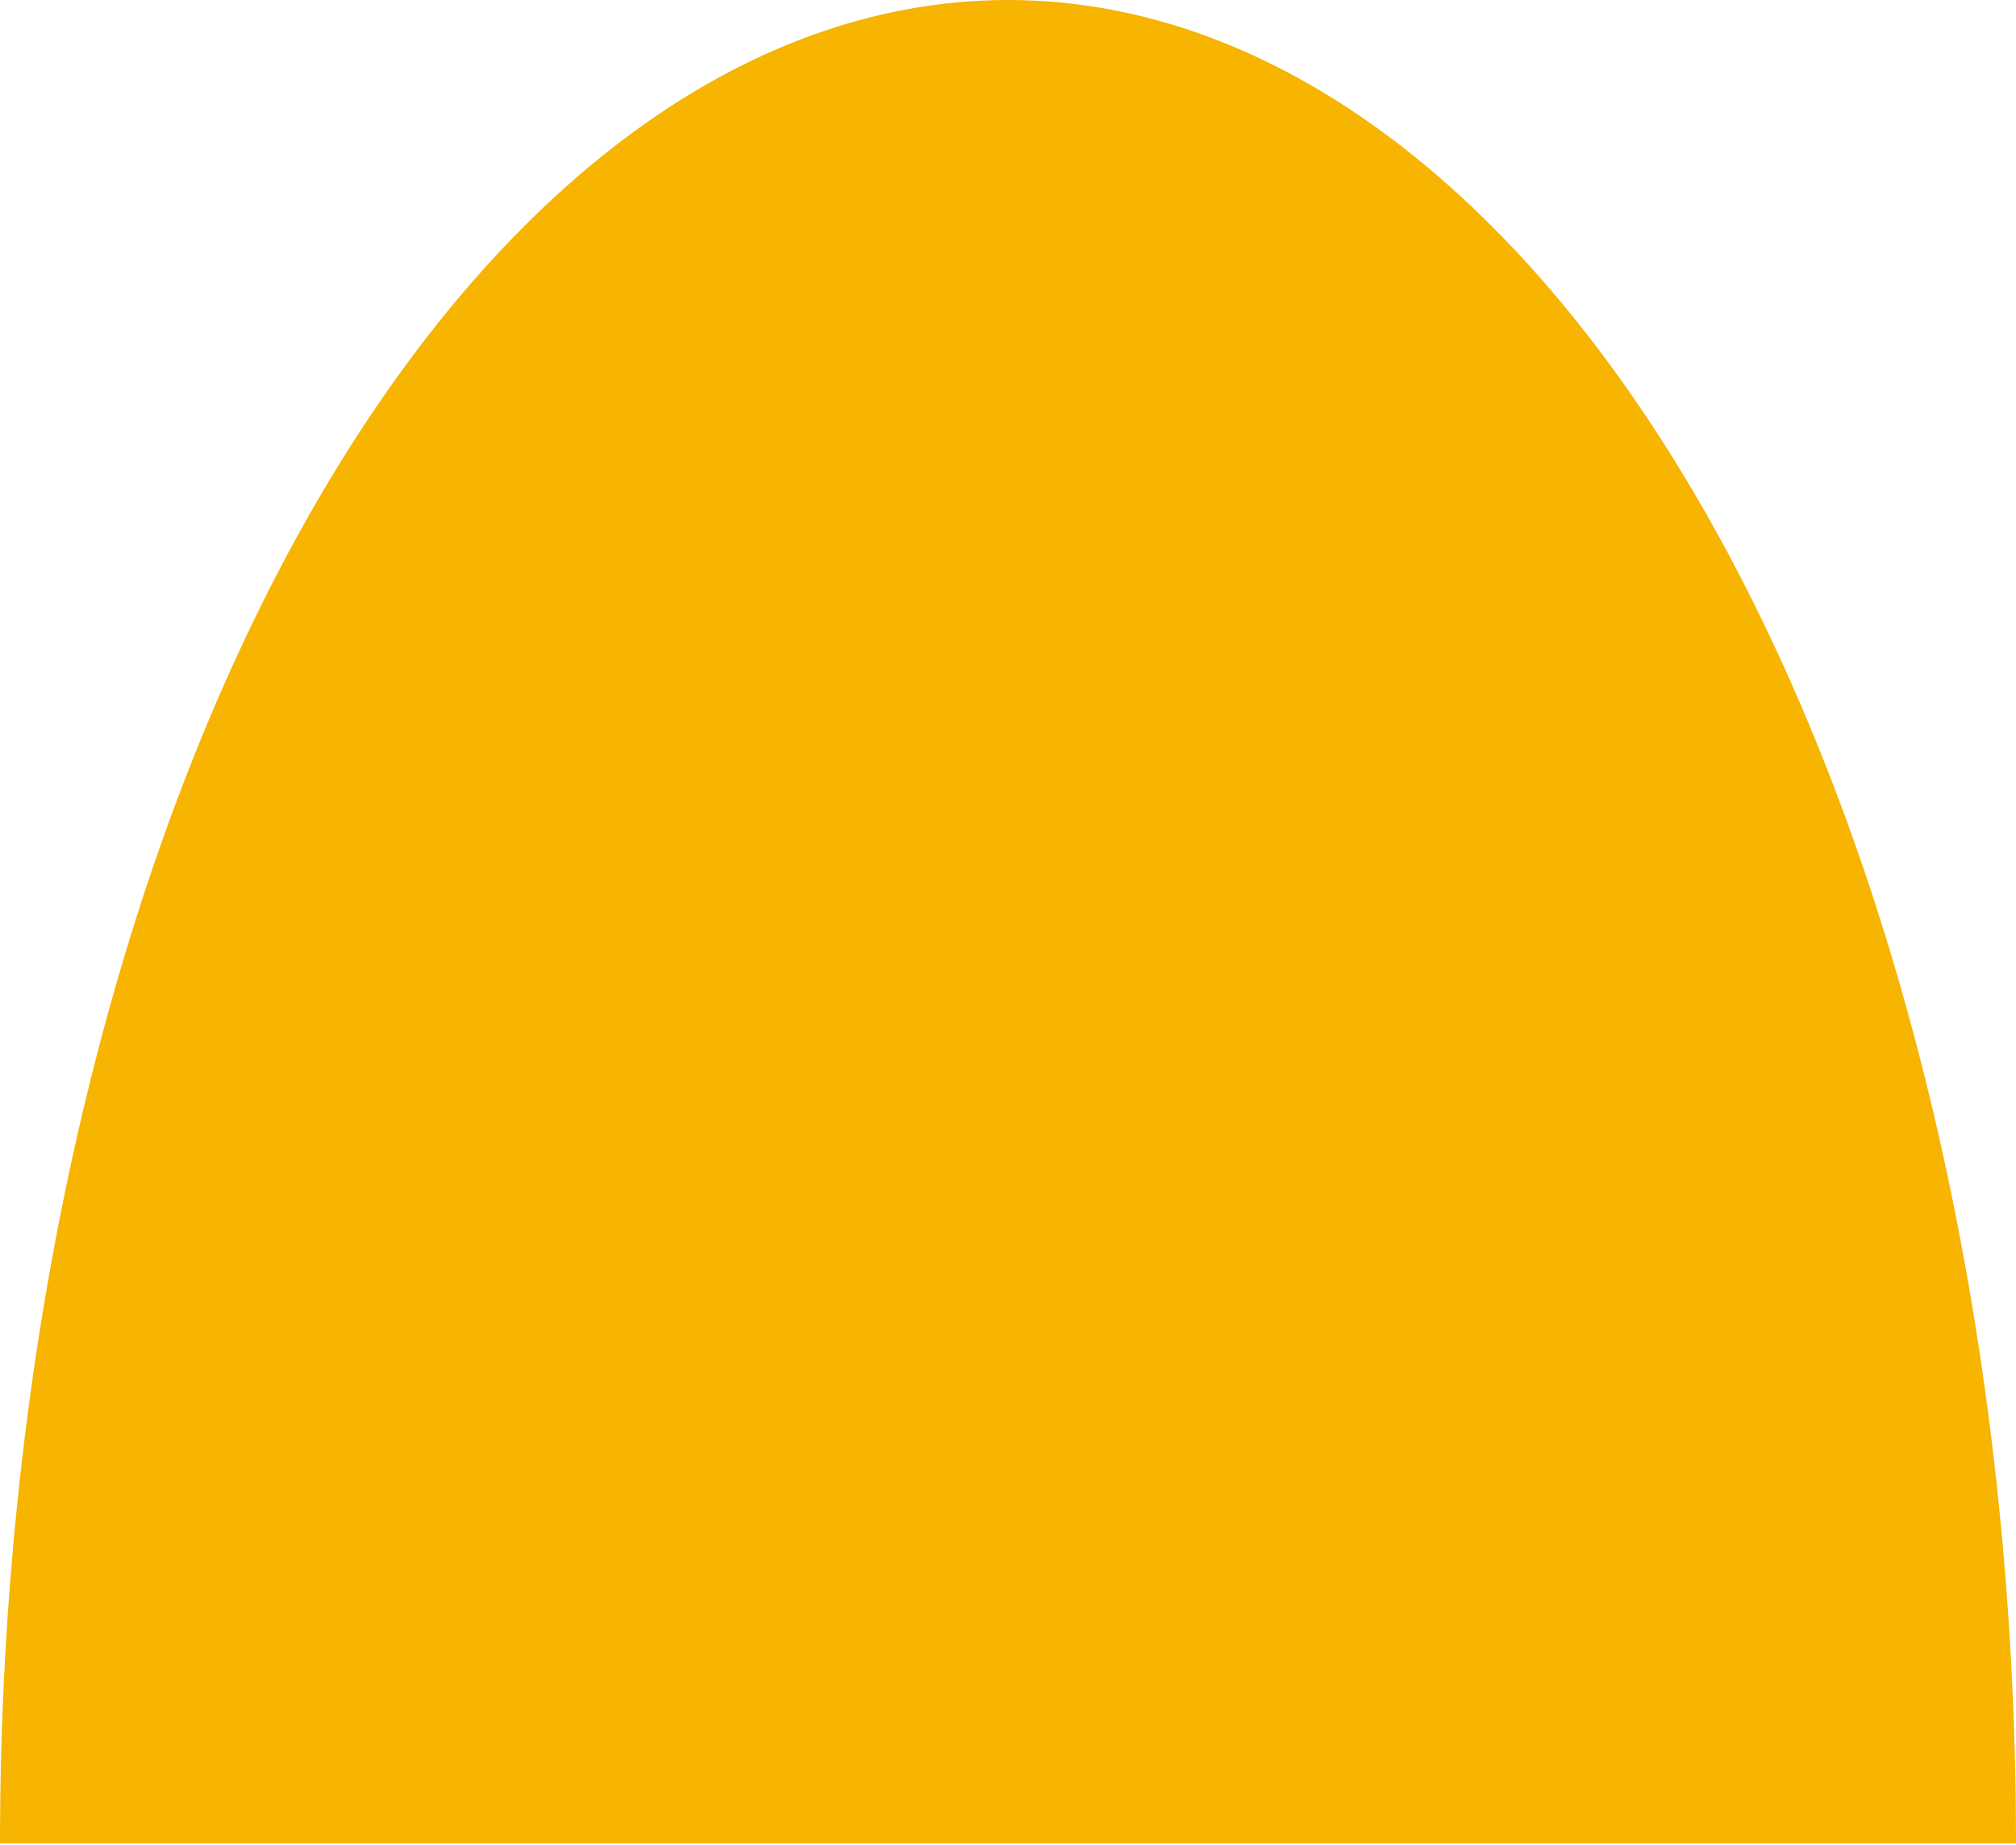 <svg width="765" height="700" viewBox="0 0 765 700" fill="none" xmlns="http://www.w3.org/2000/svg">
<path d="M765 699.5C765 513.981 724.701 336.061 652.968 204.879C581.236 73.697 483.945 1.40063e-05 382.5 0C281.055 -1.40063e-05 183.764 73.697 112.032 204.879C40.299 336.06 1.53178e-05 513.981 0 699.5L382.5 699.5H765Z" fill="#F7B400"/>
</svg>
